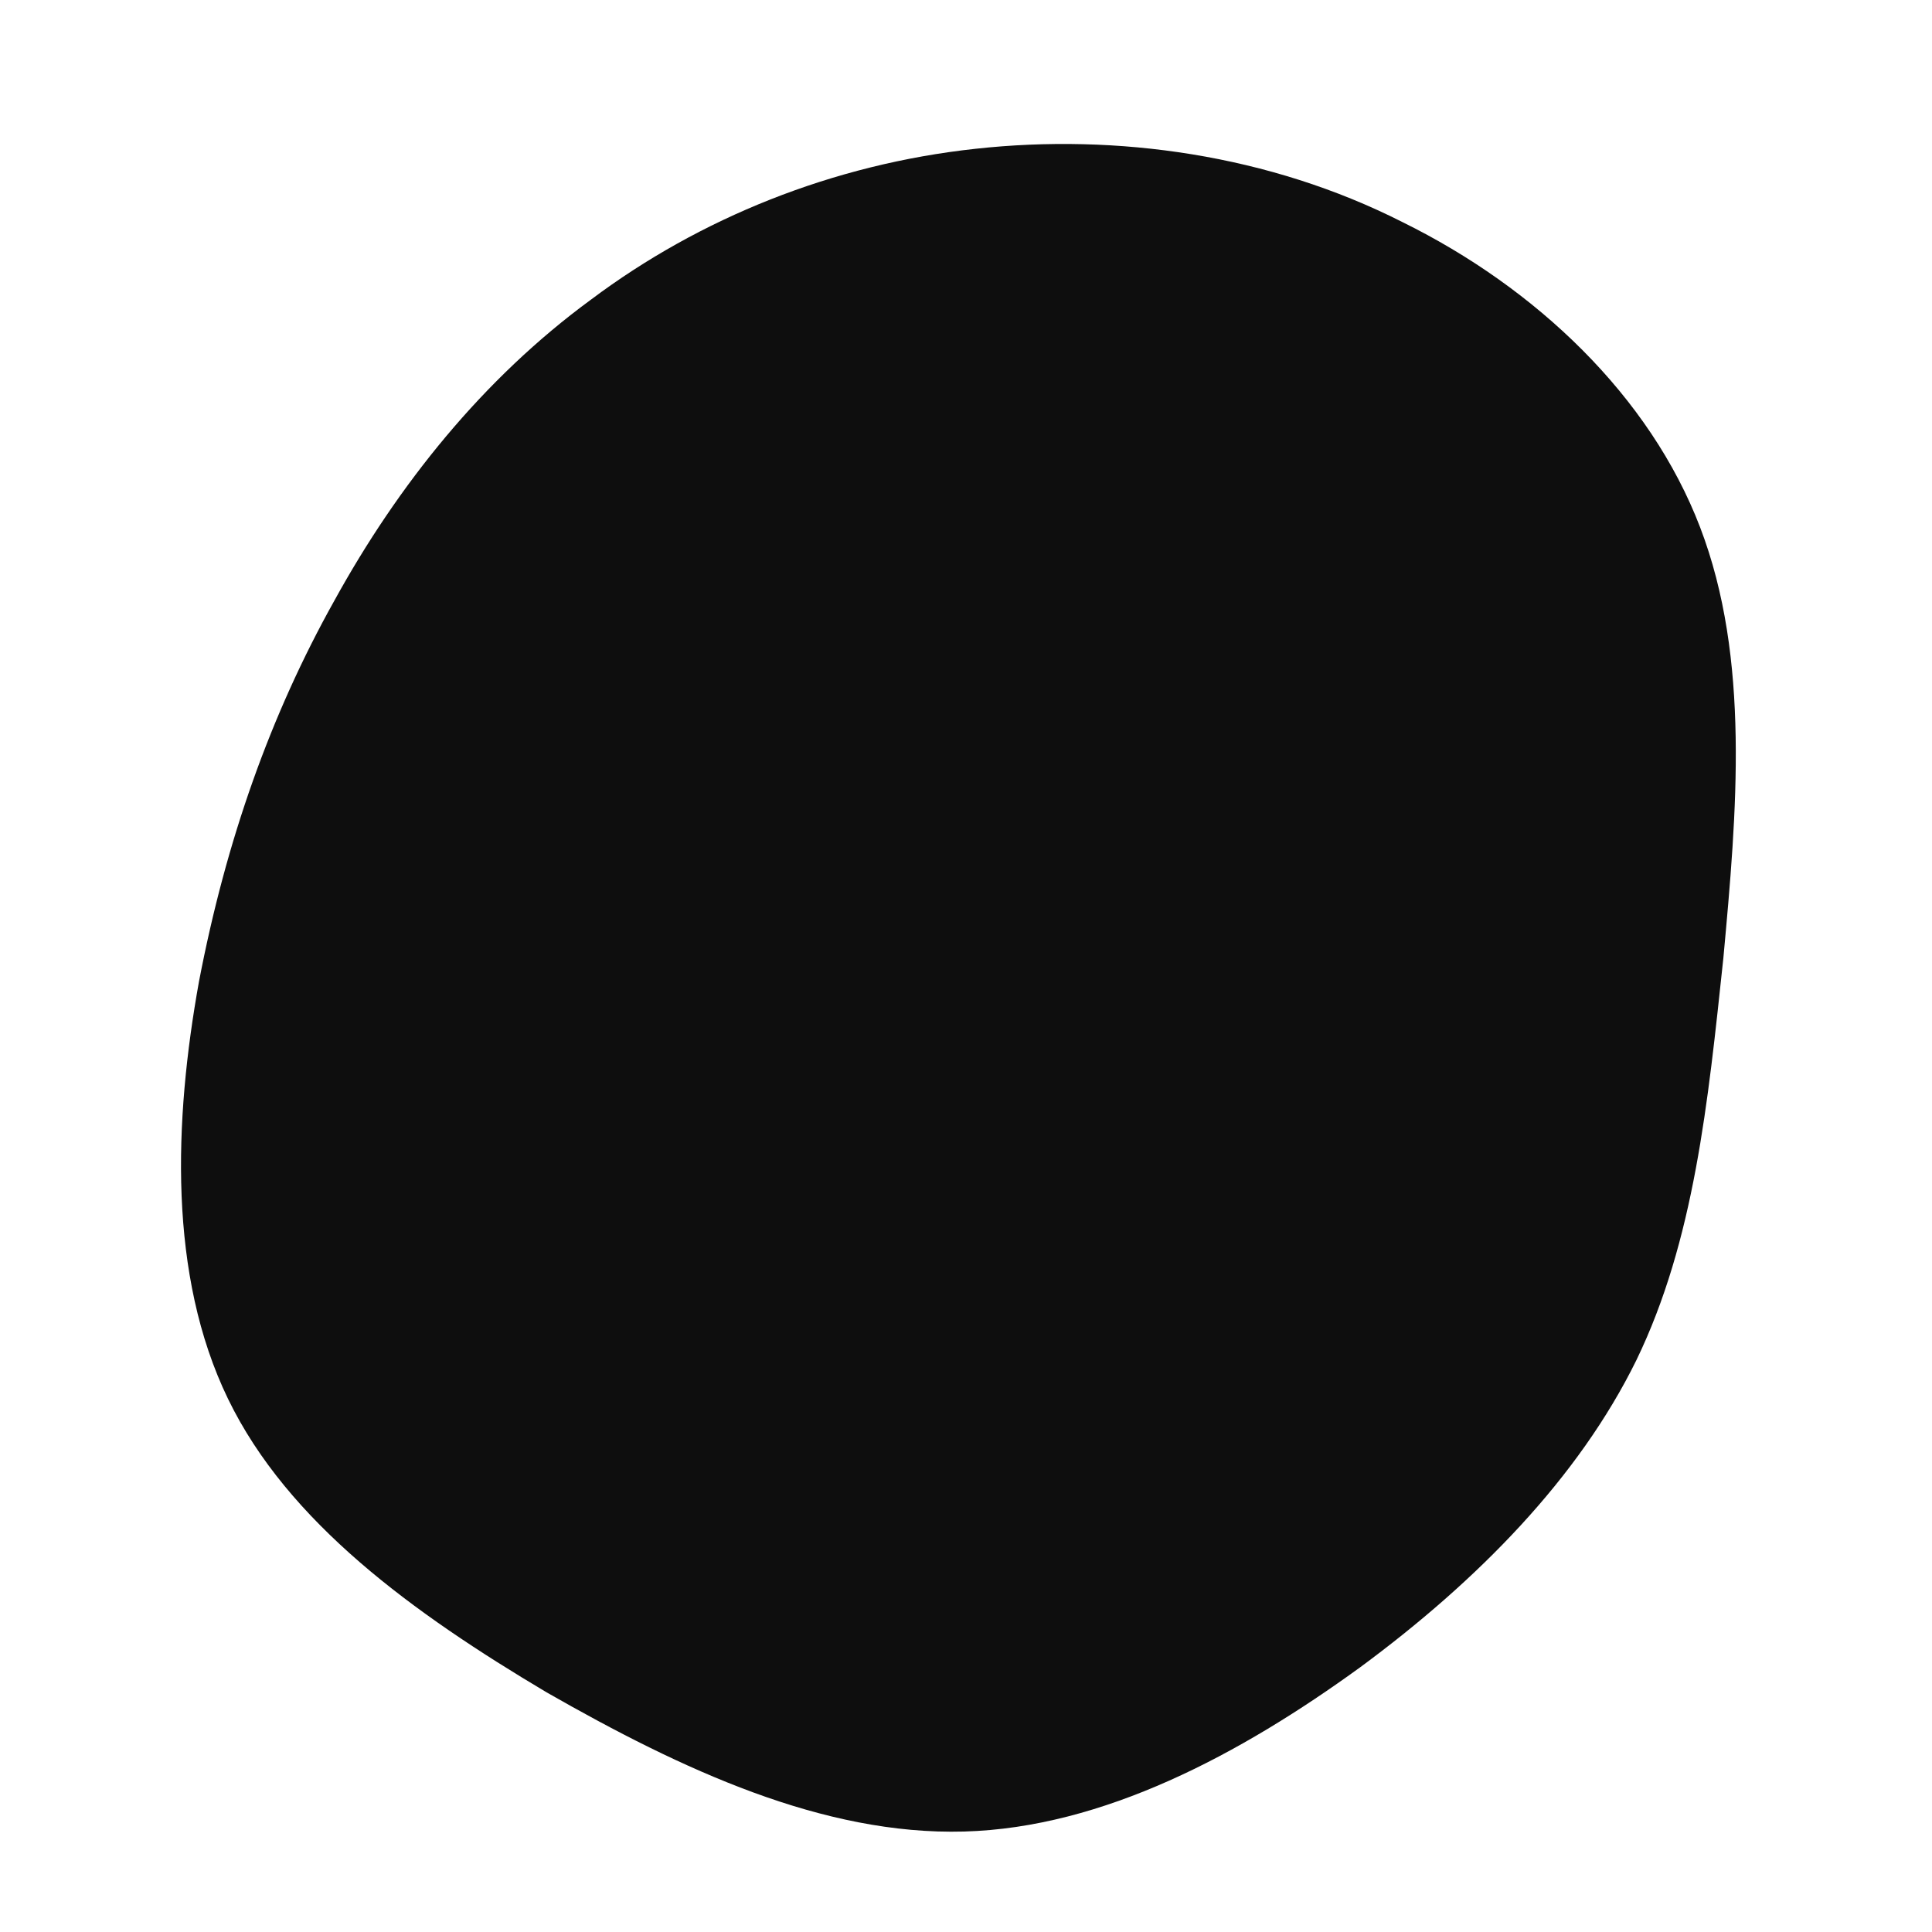 <!--?xml version="1.0" standalone="no"?-->
              <svg id="sw-js-blob-svg" viewBox="0 0 100 100" xmlns="http://www.w3.org/2000/svg" version="1.1">
                    <defs> 
                        <linearGradient id="sw-gradient" x1="0" x2="1" y1="1" y2="0">
                            <stop id="stop1" stop-color="rgba(14, 14, 14, 1)" offset="0%"></stop>
                            <stop id="stop2" stop-color="rgba(14, 14, 14, 1)" offset="100%"></stop>
                        </linearGradient>
                    </defs>
                <path fill="url(#sw-gradient)" d="M22.6,-38.5C29.5,-35.1,35.4,-29.5,38,-22.7C40.6,-15.9,39.9,-8,39.2,-0.4C38.4,7.1,37.7,14.2,34.7,20.4C31.7,26.5,26.5,31.8,20.4,36.3C14.2,40.8,7.1,44.6,-0.1,44.8C-7.4,45,-14.7,41.6,-21.7,37.6C-28.6,33.5,-35.1,28.8,-38.2,22.4C-41.3,16,-41,8,-39.7,0.8C-38.3,-6.5,-36,-13,-32.7,-18.9C-29.4,-24.9,-25,-30.4,-19.4,-34.5C-13.8,-38.7,-6.9,-41.5,0.5,-42.3C7.8,-43.1,15.7,-42,22.6,-38.5Z" width="100%" height="100%" transform="translate(50 50)" stroke-width="0" style="transition: 0.3s;"></path>
              </svg>